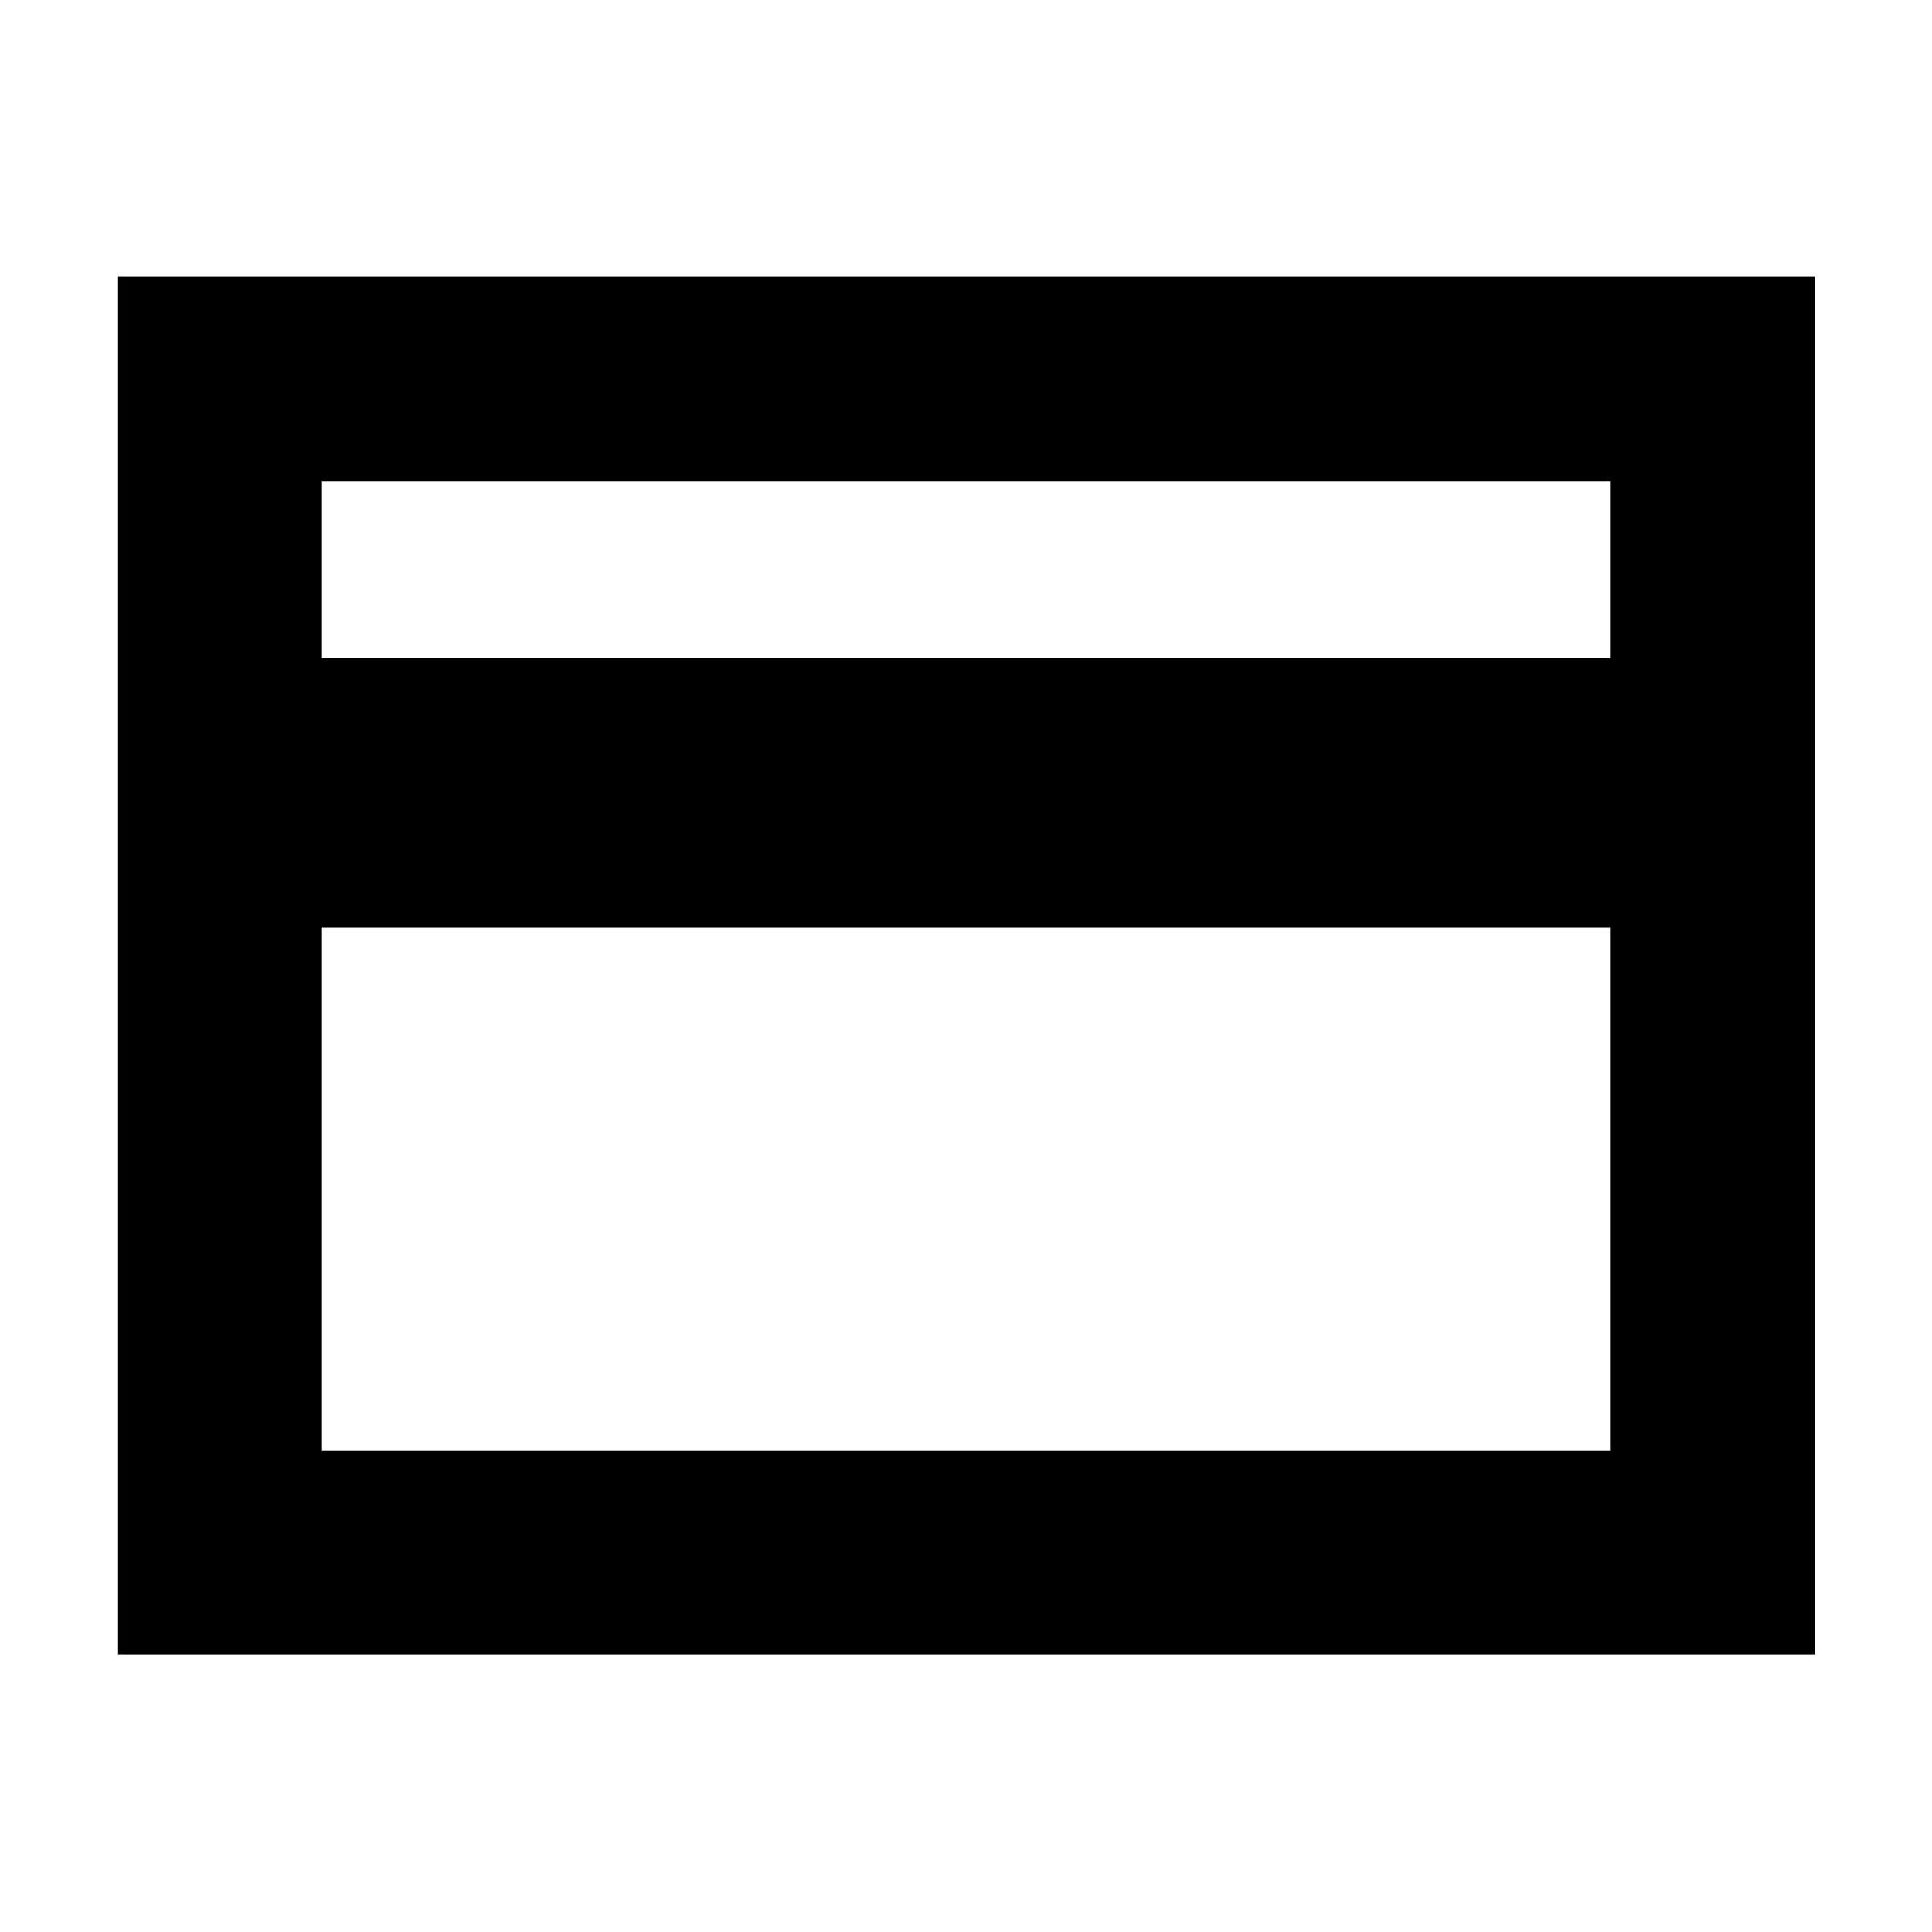 <svg xmlns="http://www.w3.org/2000/svg" height="40" viewBox="0 -960 960 960" width="40"><path d="M58.67-138v-684.67H902V-138H58.67ZM160-633h640v-87.67H160V-633Zm0 393.67h640V-499H160v259.67Zm0 0v-481.34 481.34Z"/></svg>